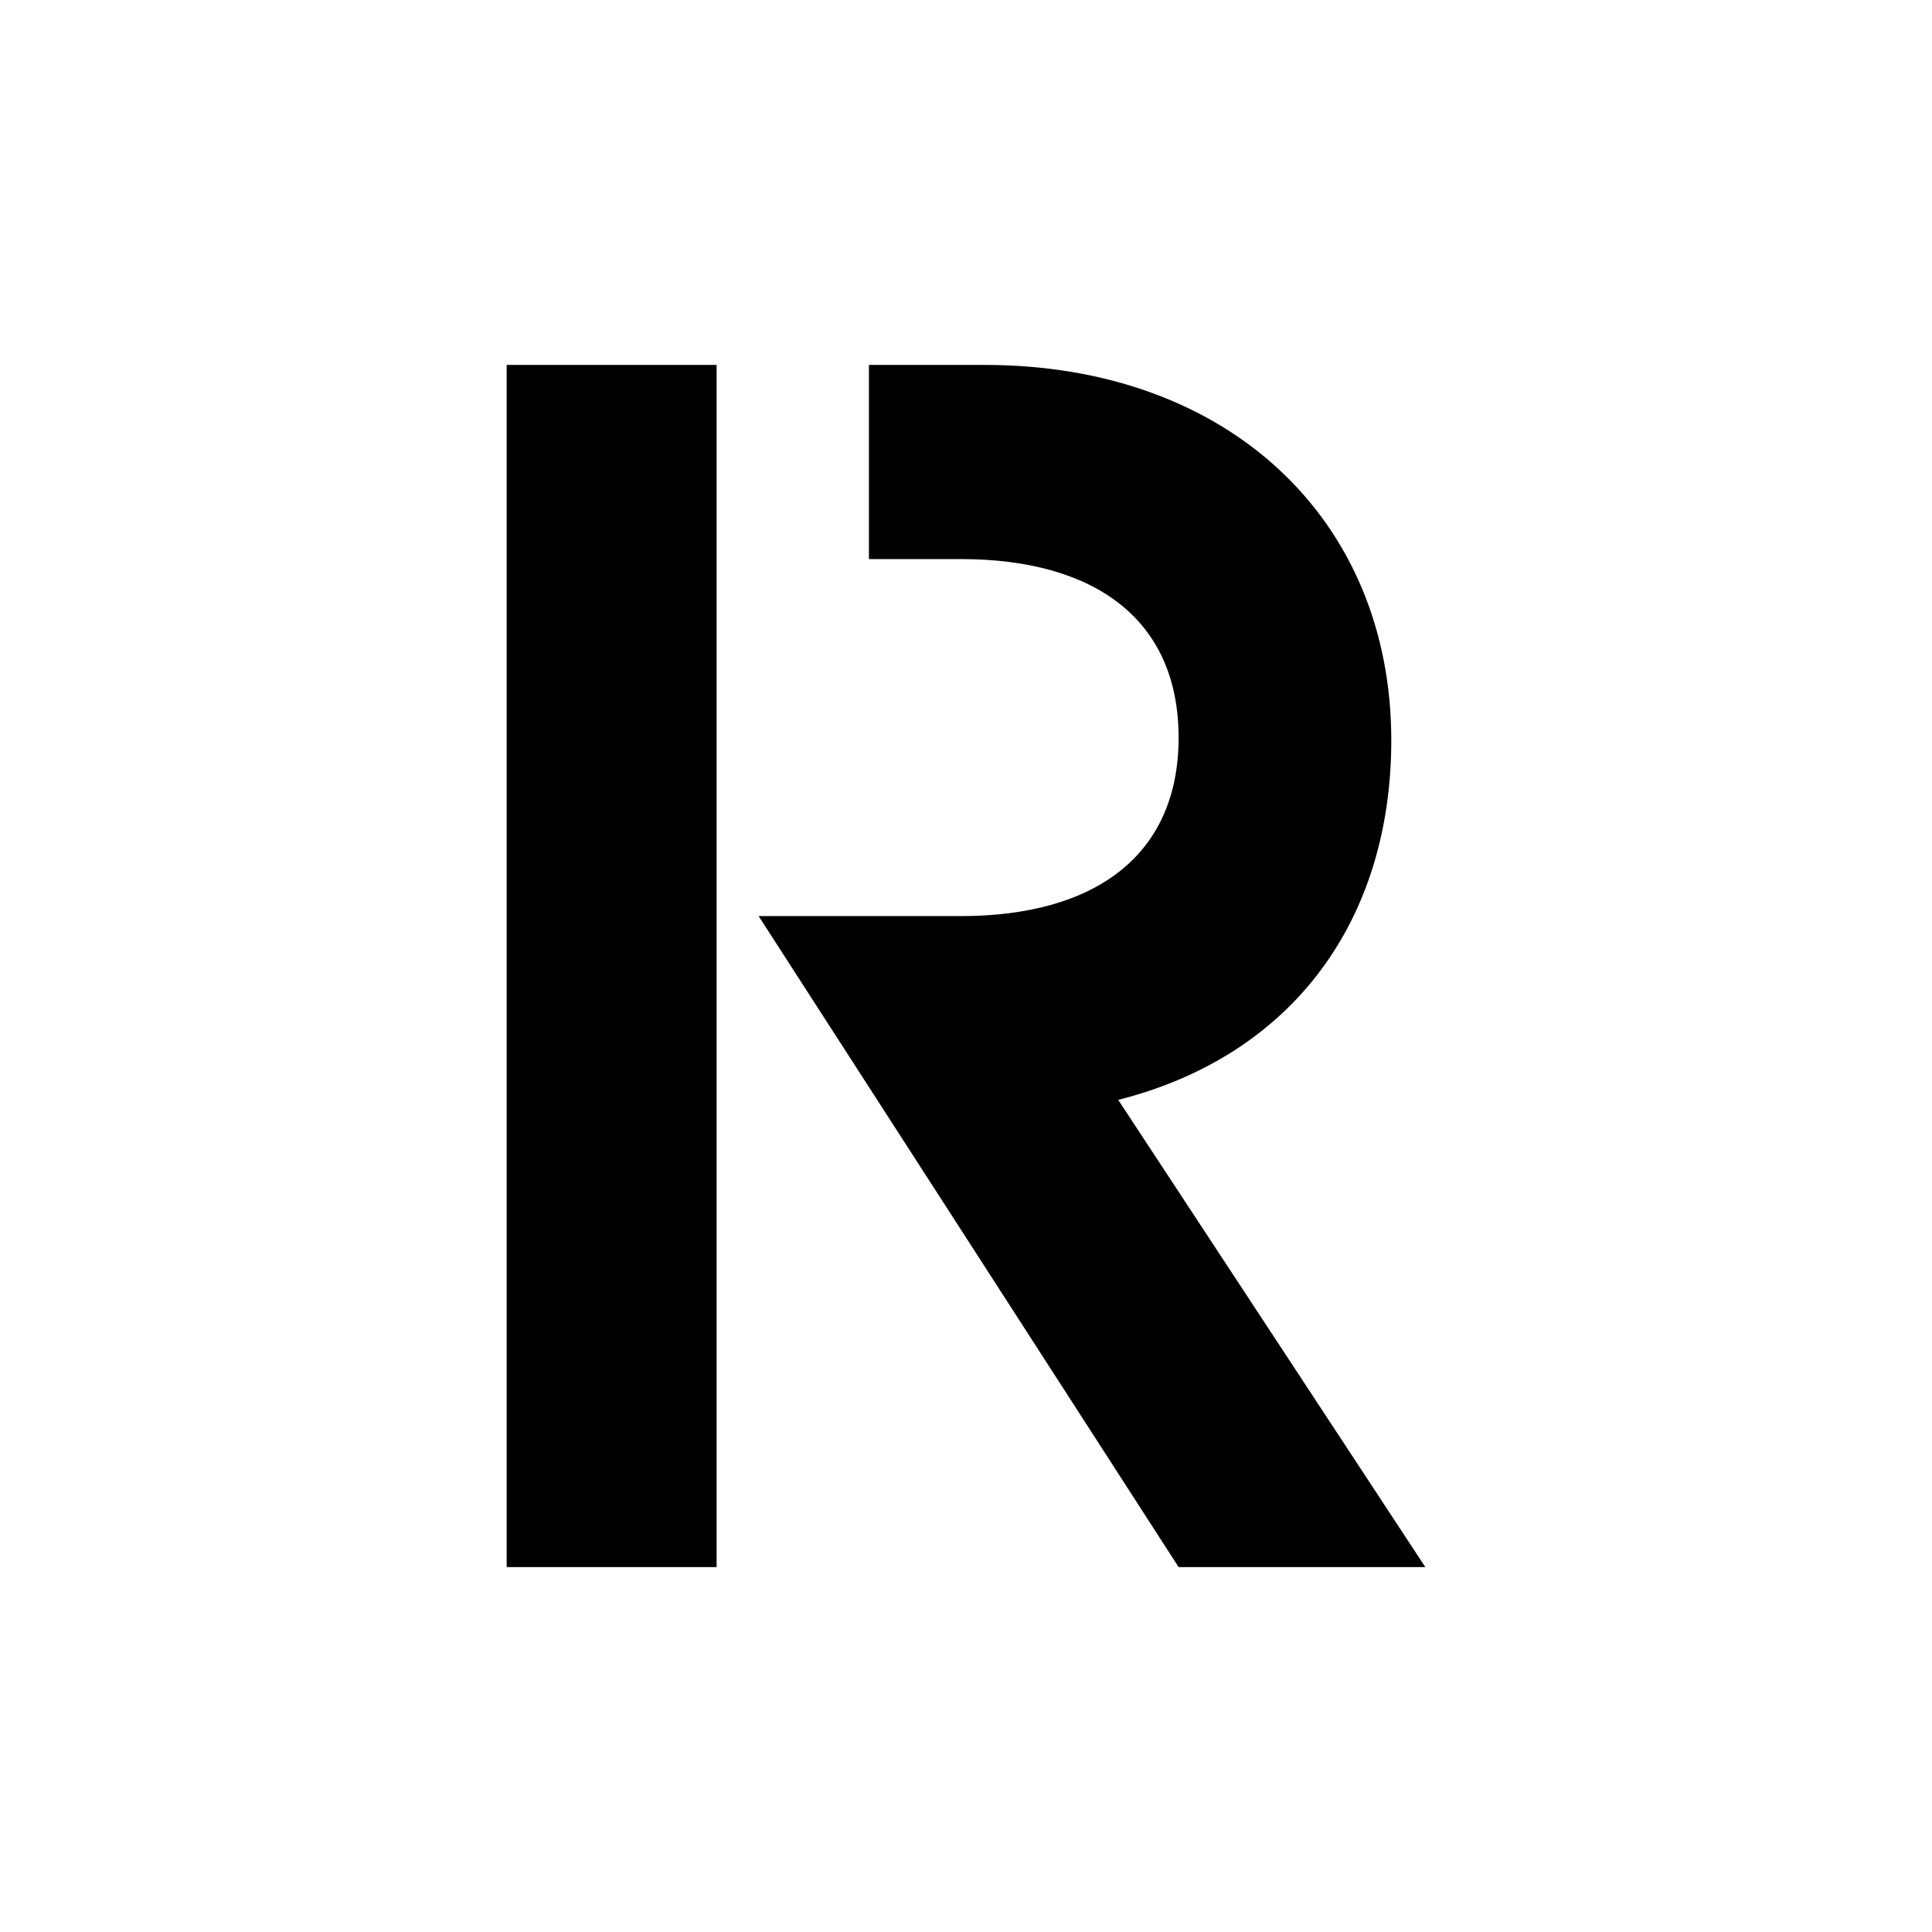 <svg width="24" height="24" viewBox="0 0 24 24" fill="none">
<path d="M8.902 4.859V19.467H6.294V4.533H8.902V4.859ZM10.761 4.533H12.228C15.261 4.533 17.283 6.456 17.283 9.195C17.283 11.413 16.076 13.109 13.891 13.663L17.706 19.467H14.641L9.424 11.38H11.935C13.598 11.38 14.641 10.63 14.641 9.163C14.641 7.695 13.599 6.945 11.935 6.945H10.794V4.533H10.761Z" fill="black"/>
</svg>
